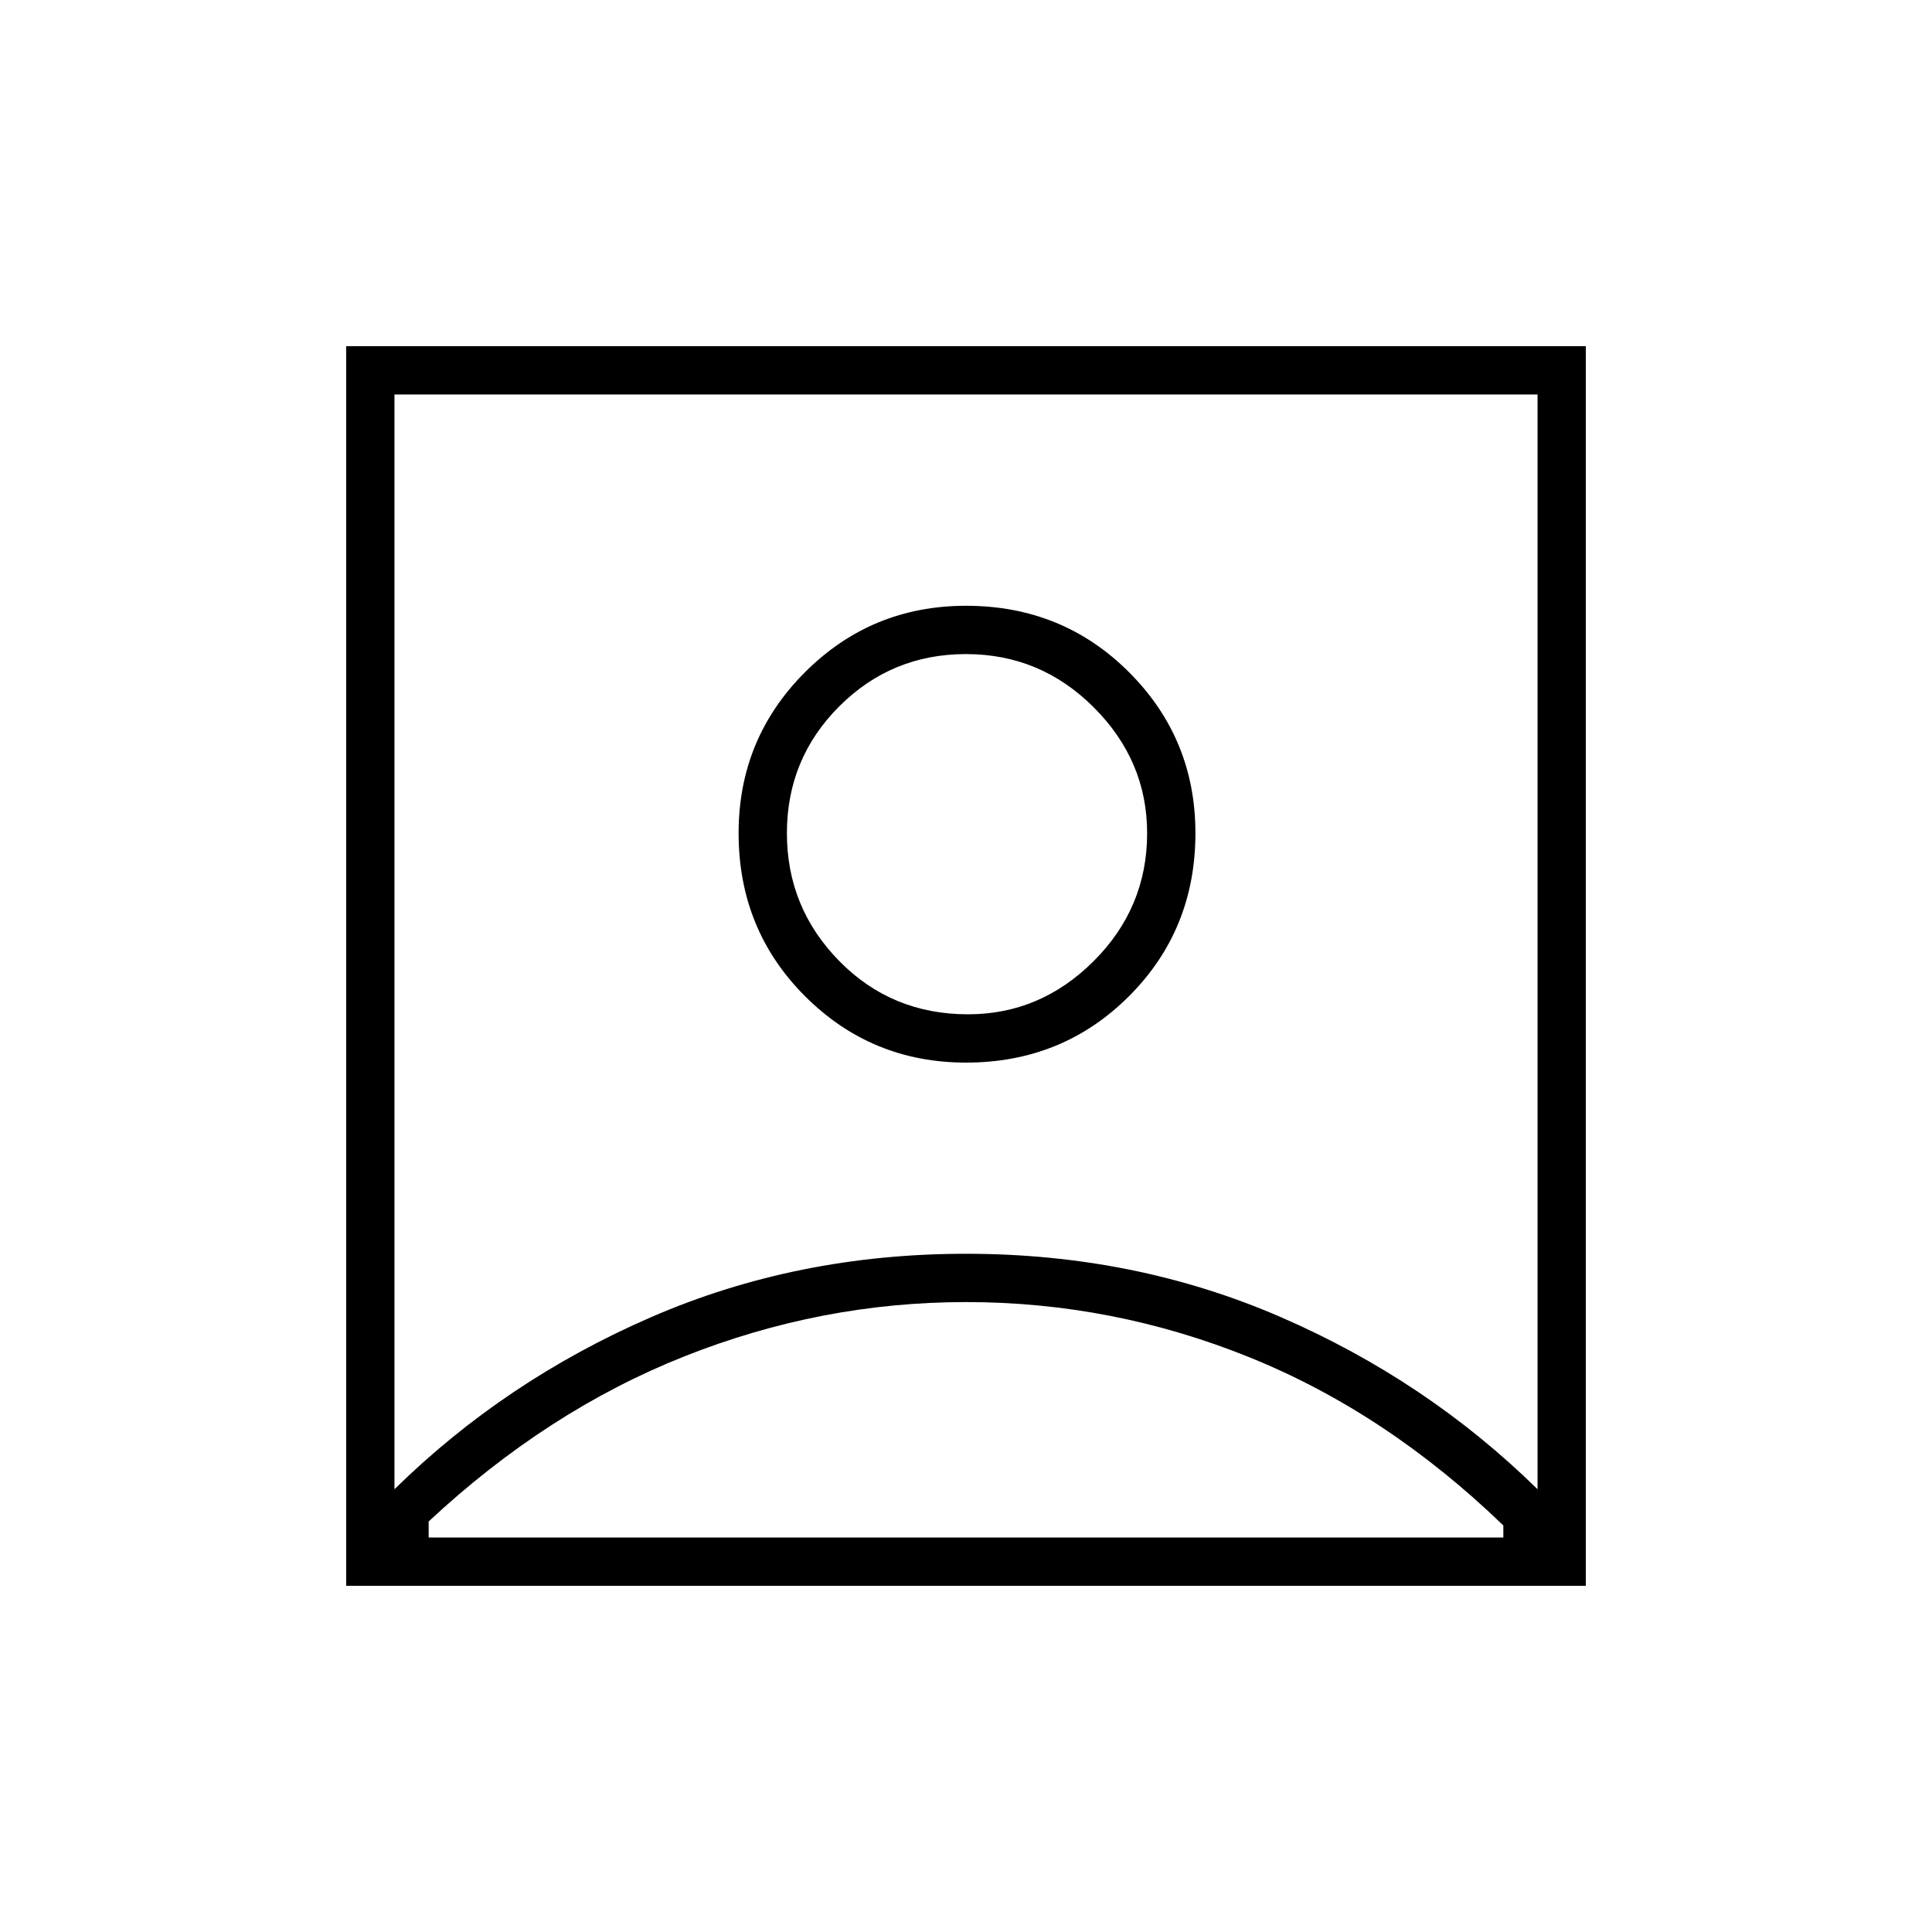 <svg xmlns="http://www.w3.org/2000/svg" height="40" width="40"><path d="M8.167 30.833Q10.458 28.583 13.479 27.271Q16.5 25.958 20 25.958Q23.5 25.958 26.521 27.271Q29.542 28.583 31.833 30.833V8.167H8.167ZM20 22Q22 22 23.375 20.625Q24.75 19.25 24.75 17.25Q24.75 15.292 23.375 13.917Q22 12.542 20 12.542Q18.042 12.542 16.667 13.917Q15.292 15.292 15.292 17.25Q15.292 19.25 16.667 20.625Q18.042 22 20 22ZM7.167 32.833V7.167H32.833V32.833ZM8.875 31.833H31.125V31.583Q28.708 29.25 25.875 28.104Q23.042 26.958 20 26.958Q17 26.958 14.167 28.083Q11.333 29.208 8.875 31.5ZM20.042 21Q18.458 21 17.375 19.896Q16.292 18.792 16.292 17.25Q16.292 15.708 17.375 14.625Q18.458 13.542 20 13.542Q21.542 13.542 22.646 14.646Q23.75 15.75 23.75 17.25Q23.75 18.792 22.646 19.896Q21.542 21 20.042 21ZM20 17.25Q20 17.25 20 17.25Q20 17.25 20 17.25Q20 17.25 20 17.25Q20 17.25 20 17.25Z"/></svg>
